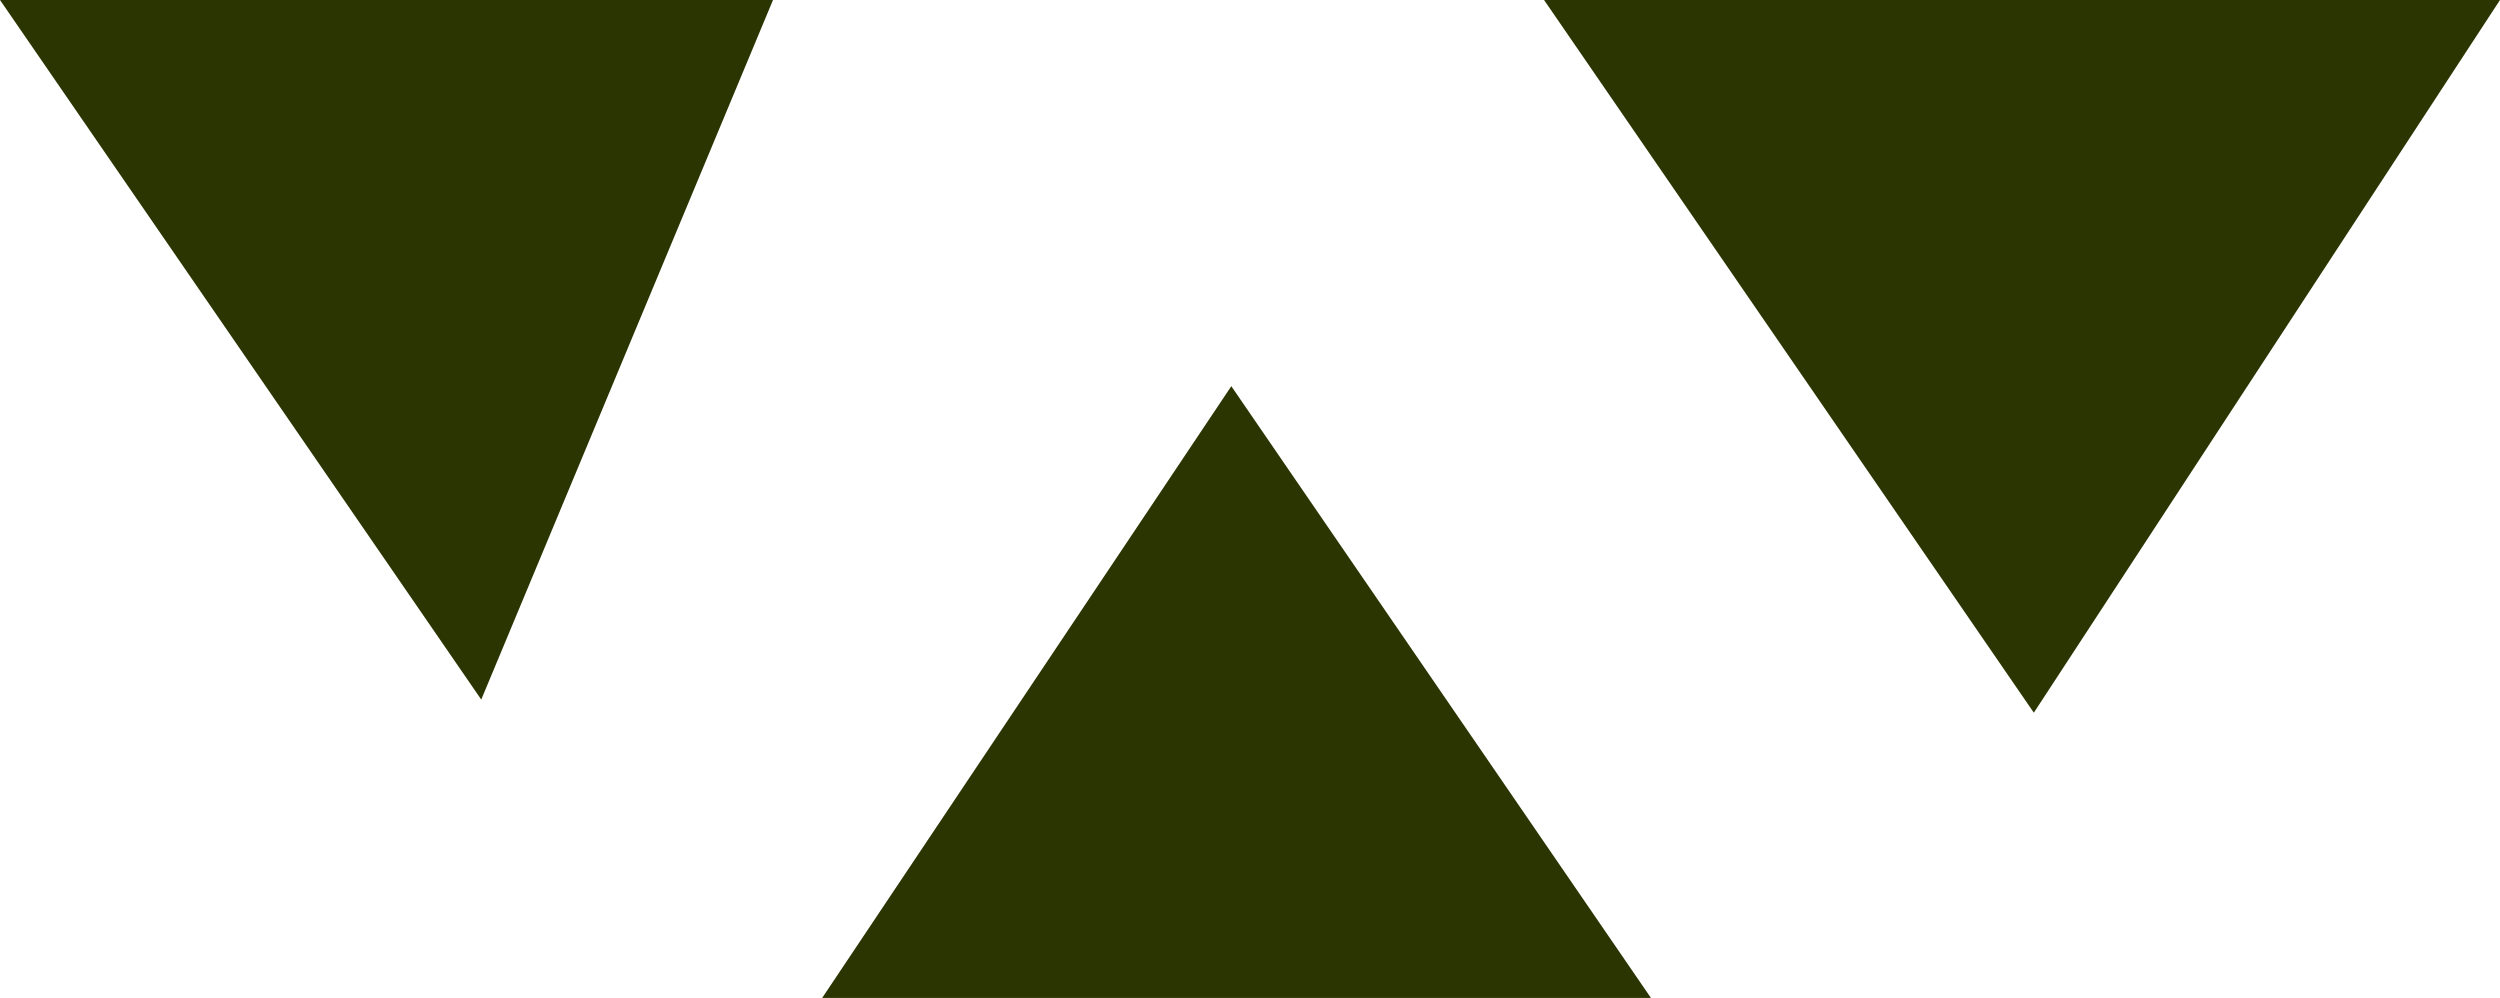 <svg id="Layer_1" xmlns="http://www.w3.org/2000/svg" viewBox="0 0 381.3 152.2"><style>.st0{fill:#2b3501}</style><path class="st0" d="M73.4 106.7L0 0h117.9zM310.2 108.7L235.5 0h145.8zM187.8 58.9l64 93.3H125.4z"/></svg>